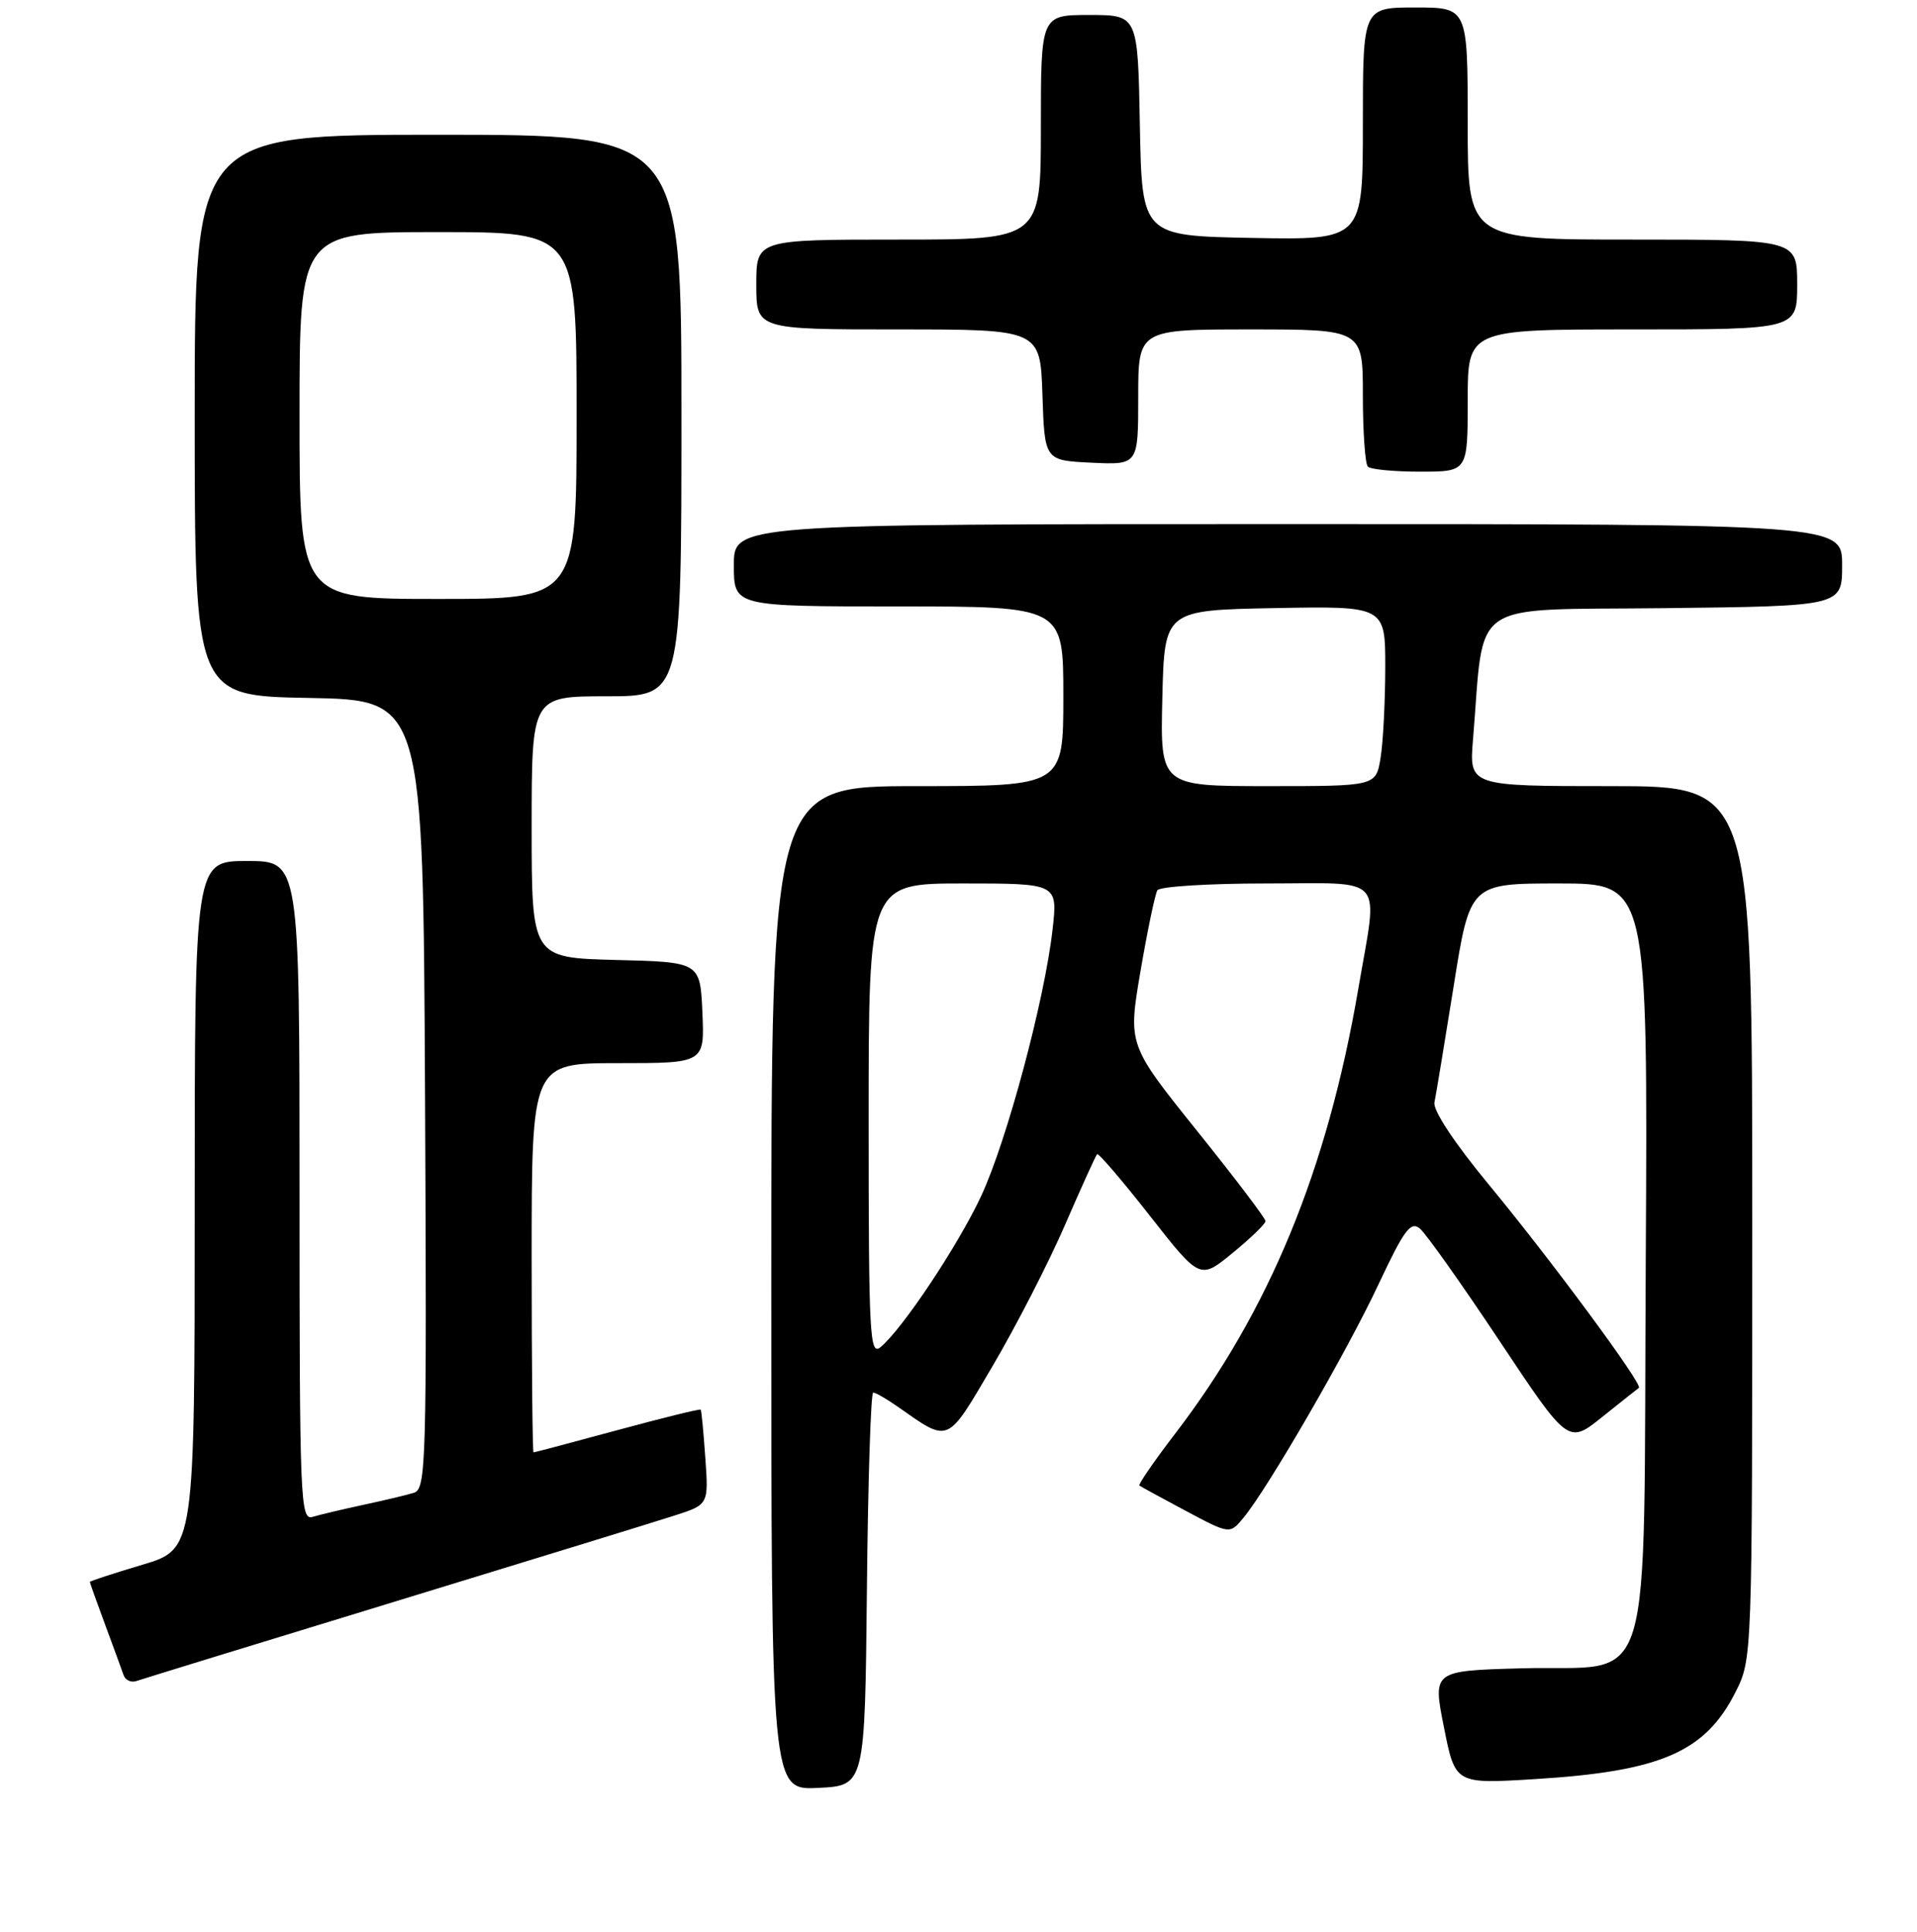 <?xml version="1.0" encoding="UTF-8" standalone="no"?>
<!DOCTYPE svg PUBLIC "-//W3C//DTD SVG 1.1//EN" "http://www.w3.org/Graphics/SVG/1.1/DTD/svg11.dtd" >
<svg xmlns="http://www.w3.org/2000/svg" xmlns:xlink="http://www.w3.org/1999/xlink" version="1.1" viewBox="0 0 256 258">
 <g >
 <path fill="currentColor"
d=" M 115.77 212.25 C 115.91 197.81 116.29 186.00 116.61 186.00 C 116.93 186.00 118.39 186.84 119.85 187.86 C 126.86 192.77 126.36 192.98 132.58 182.41 C 135.69 177.12 140.03 168.67 142.21 163.64 C 144.39 158.61 146.32 154.35 146.51 154.16 C 146.69 153.97 149.86 157.67 153.55 162.38 C 160.25 170.93 160.25 170.93 164.62 167.34 C 167.03 165.37 169.00 163.46 169.00 163.10 C 169.00 162.73 164.87 157.28 159.81 150.99 C 150.63 139.54 150.63 139.54 152.31 129.68 C 153.24 124.26 154.25 119.41 154.56 118.91 C 154.86 118.41 161.39 118.00 169.06 118.00 C 185.31 118.00 184.04 116.55 181.39 132.07 C 177.24 156.30 169.50 175.10 156.87 191.57 C 154.10 195.19 151.98 198.27 152.16 198.42 C 152.35 198.56 155.14 200.09 158.37 201.81 C 164.23 204.93 164.23 204.93 166.06 202.72 C 169.33 198.76 179.91 180.47 184.08 171.56 C 187.51 164.26 188.38 163.07 189.61 164.09 C 190.42 164.76 195.20 171.51 200.25 179.10 C 209.42 192.90 209.42 192.90 213.96 189.26 C 216.46 187.26 218.66 185.51 218.86 185.37 C 219.44 184.95 207.21 168.38 198.89 158.31 C 194.22 152.66 191.34 148.30 191.56 147.24 C 191.76 146.28 192.91 139.31 194.12 131.75 C 196.30 118.00 196.30 118.00 208.18 118.00 C 220.05 118.00 220.05 118.00 219.78 167.97 C 219.44 228.13 221.20 222.33 203.14 222.83 C 191.32 223.16 191.32 223.16 192.83 230.72 C 194.33 238.28 194.33 238.28 204.92 237.63 C 221.76 236.60 227.71 234.03 231.75 226.03 C 234.00 221.58 234.00 221.58 234.00 163.29 C 234.00 105.00 234.00 105.00 215.09 105.00 C 196.19 105.00 196.19 105.00 196.71 98.75 C 198.29 79.75 195.70 81.53 222.25 81.23 C 246.00 80.96 246.00 80.96 246.00 75.48 C 246.00 70.00 246.00 70.00 172.00 70.00 C 98.00 70.00 98.00 70.00 98.00 75.50 C 98.00 81.00 98.00 81.00 120.00 81.00 C 142.00 81.00 142.00 81.00 142.00 93.00 C 142.00 105.00 142.00 105.00 122.50 105.00 C 103.00 105.00 103.00 105.00 103.00 172.05 C 103.00 239.10 103.00 239.10 109.25 238.80 C 115.50 238.50 115.50 238.50 115.77 212.25 Z  M 52.50 213.99 C 70.65 208.44 87.55 203.24 90.06 202.43 C 94.63 200.96 94.63 200.96 94.19 194.73 C 93.95 191.30 93.68 188.40 93.57 188.28 C 93.47 188.15 88.46 189.39 82.44 191.02 C 76.42 192.65 71.39 193.99 71.25 193.99 C 71.11 194.00 71.00 182.30 71.00 168.00 C 71.00 142.00 71.00 142.00 82.55 142.00 C 94.09 142.00 94.09 142.00 93.80 135.25 C 93.50 128.50 93.50 128.50 82.25 128.22 C 71.00 127.93 71.00 127.93 71.00 110.47 C 71.00 93.00 71.00 93.00 81.00 93.00 C 91.00 93.00 91.00 93.00 91.00 55.50 C 91.00 18.00 91.00 18.00 58.50 18.00 C 26.00 18.00 26.00 18.00 26.00 55.47 C 26.00 92.95 26.00 92.95 41.25 93.22 C 56.50 93.50 56.50 93.50 56.76 146.18 C 57.00 195.71 56.91 198.89 55.26 199.39 C 54.29 199.69 51.25 200.41 48.50 201.00 C 45.75 201.59 42.71 202.31 41.75 202.60 C 40.10 203.10 40.00 200.57 40.00 159.07 C 40.00 115.00 40.00 115.00 33.00 115.00 C 26.00 115.00 26.00 115.00 26.00 160.96 C 26.00 206.92 26.00 206.92 19.00 209.00 C 15.15 210.15 12.00 211.18 12.00 211.29 C 12.00 211.41 12.92 213.97 14.04 217.00 C 15.16 220.03 16.27 223.05 16.50 223.73 C 16.73 224.41 17.50 224.77 18.21 224.53 C 18.92 224.28 34.35 219.54 52.50 213.99 Z  M 196.00 53.50 C 196.00 44.00 196.00 44.00 218.00 44.00 C 240.00 44.00 240.00 44.00 240.00 38.00 C 240.00 32.00 240.00 32.00 218.00 32.00 C 196.00 32.00 196.00 32.00 196.00 16.50 C 196.00 1.00 196.00 1.00 189.00 1.00 C 182.00 1.00 182.00 1.00 182.00 16.53 C 182.00 32.05 182.00 32.05 167.25 31.78 C 152.50 31.50 152.50 31.50 152.22 16.75 C 151.95 2.00 151.95 2.00 145.47 2.00 C 139.00 2.00 139.00 2.00 139.00 17.00 C 139.00 32.00 139.00 32.00 120.00 32.00 C 101.00 32.00 101.00 32.00 101.00 38.00 C 101.00 44.00 101.00 44.00 119.96 44.00 C 138.92 44.00 138.92 44.00 139.21 52.75 C 139.50 61.50 139.50 61.50 145.75 61.80 C 152.00 62.10 152.00 62.10 152.00 53.05 C 152.00 44.00 152.00 44.00 167.00 44.00 C 182.00 44.00 182.00 44.00 182.00 52.83 C 182.00 57.69 182.30 61.97 182.67 62.33 C 183.03 62.70 186.18 63.00 189.67 63.00 C 196.00 63.00 196.00 63.00 196.00 53.50 Z  M 116.00 149.62 C 116.00 118.00 116.00 118.00 128.63 118.00 C 141.26 118.00 141.26 118.00 140.56 124.16 C 139.50 133.58 134.43 152.47 131.02 159.76 C 127.94 166.36 120.52 177.50 117.59 179.93 C 116.14 181.13 116.00 178.42 116.00 149.62 Z  M 155.22 93.25 C 155.50 81.50 155.50 81.50 170.25 81.22 C 185.00 80.95 185.00 80.95 184.99 89.22 C 184.98 93.78 184.70 99.19 184.36 101.25 C 183.74 105.00 183.74 105.00 169.34 105.00 C 154.94 105.00 154.94 105.00 155.22 93.25 Z  M 40.00 55.50 C 40.00 31.00 40.00 31.00 58.50 31.00 C 77.00 31.00 77.00 31.00 77.00 55.50 C 77.00 80.00 77.00 80.00 58.50 80.00 C 40.00 80.00 40.00 80.00 40.00 55.50 Z "/>
</g>
</svg>